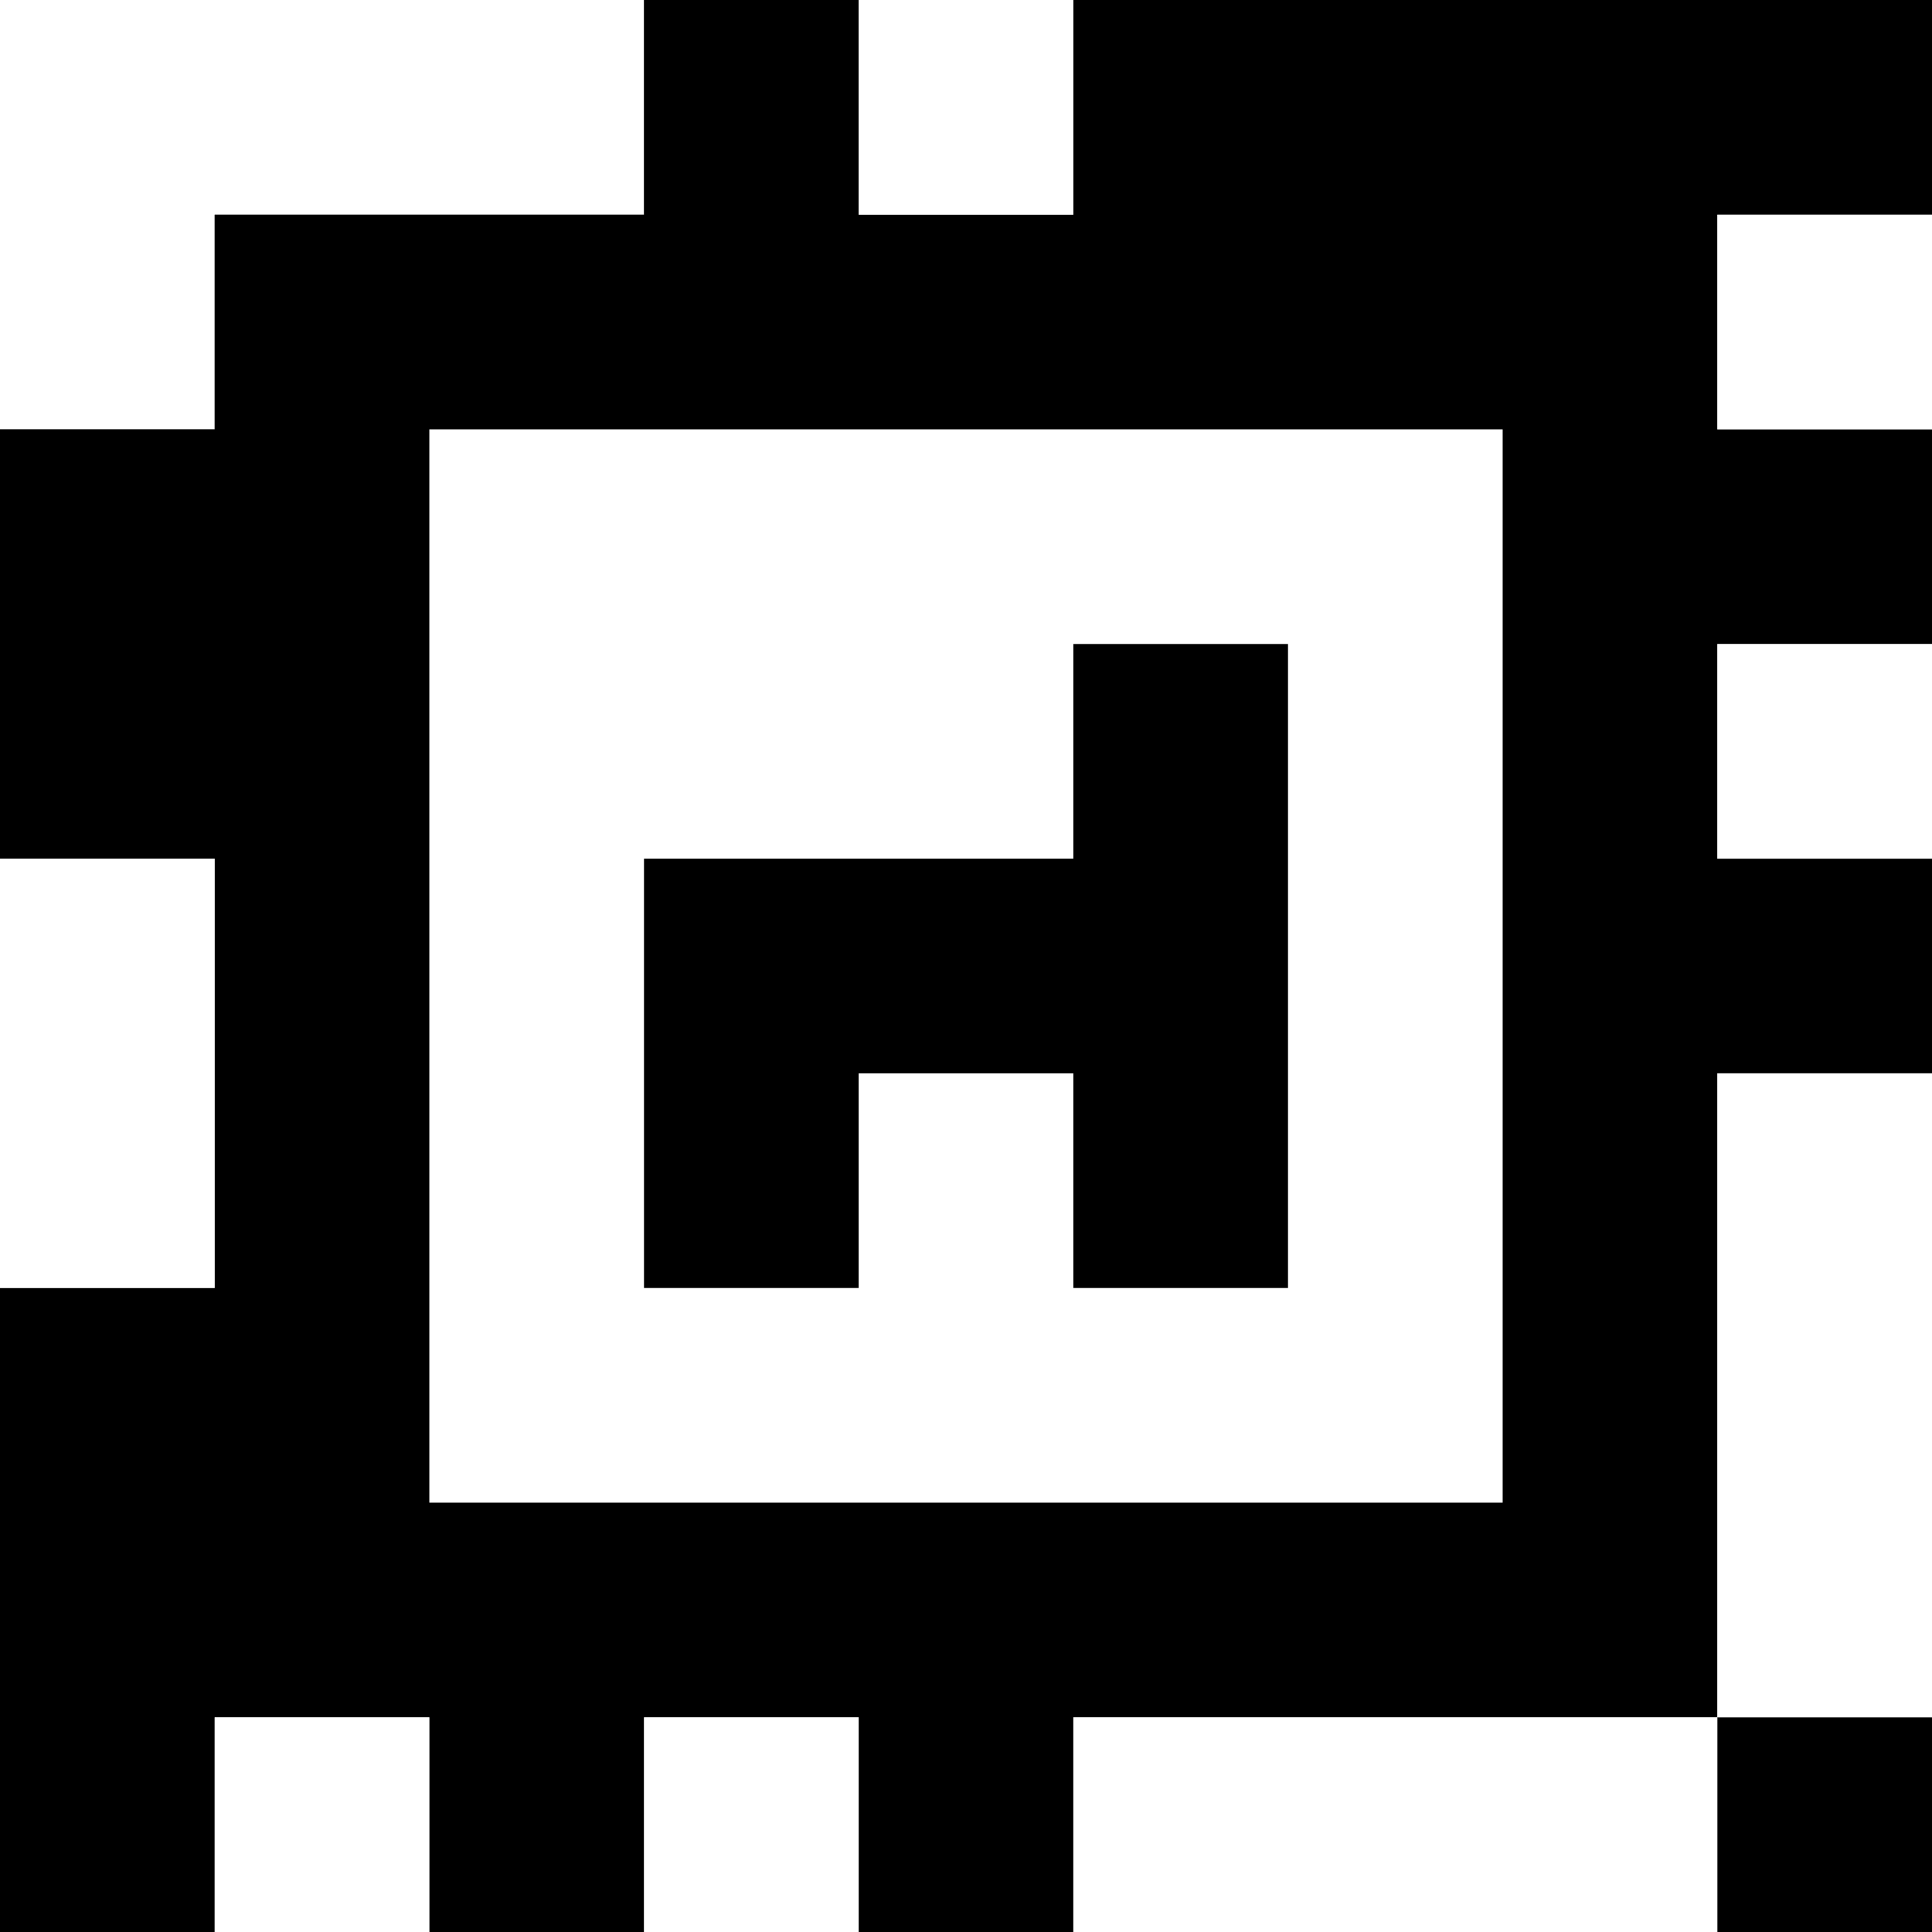 <?xml version="1.0" standalone="yes"?>
<svg xmlns="http://www.w3.org/2000/svg" width="90" height="90">
<rect width="100%" height="100%" fill="#808080" stroke="none"/>
<path style="fill:#ffffff; stroke:none;" d="M0 0L0 20L10 20L10 10L30 10L30 0L0 0z"/>
<path style="fill:#000000; stroke:none;" d="M30 0L30 10L10 10L10 20L0 20L0 40L10 40L10 60L0 60L0 90L10 90L10 80L20 80L20 90L30 90L30 80L40 80L40 90L50 90L50 80L80 80L80 90L90 90L90 80L80 80L80 50L90 50L90 40L80 40L80 30L90 30L90 20L80 20L80 10L90 10L90 0L50 0L50 10L40 10L40 0L30 0z"/>
<path style="fill:#ffffff; stroke:none;" d="M40 0L40 10L50 10L50 0L40 0M80 10L80 20L90 20L90 10L80 10M20 20L20 70L70 70L70 20L20 20z"/>
<path style="fill:#000000; stroke:none;" d="M50 30L50 40L30 40L30 60L40 60L40 50L50 50L50 60L60 60L60 30L50 30z"/>
<path style="fill:#ffffff; stroke:none;" d="M80 30L80 40L90 40L90 30L80 30M0 40L0 60L10 60L10 40L0 40M80 50L80 80L90 80L90 50L80 50M10 80L10 90L20 90L20 80L10 80M30 80L30 90L40 90L40 80L30 80M50 80L50 90L80 90L80 80L50 80z"/>
</svg>
